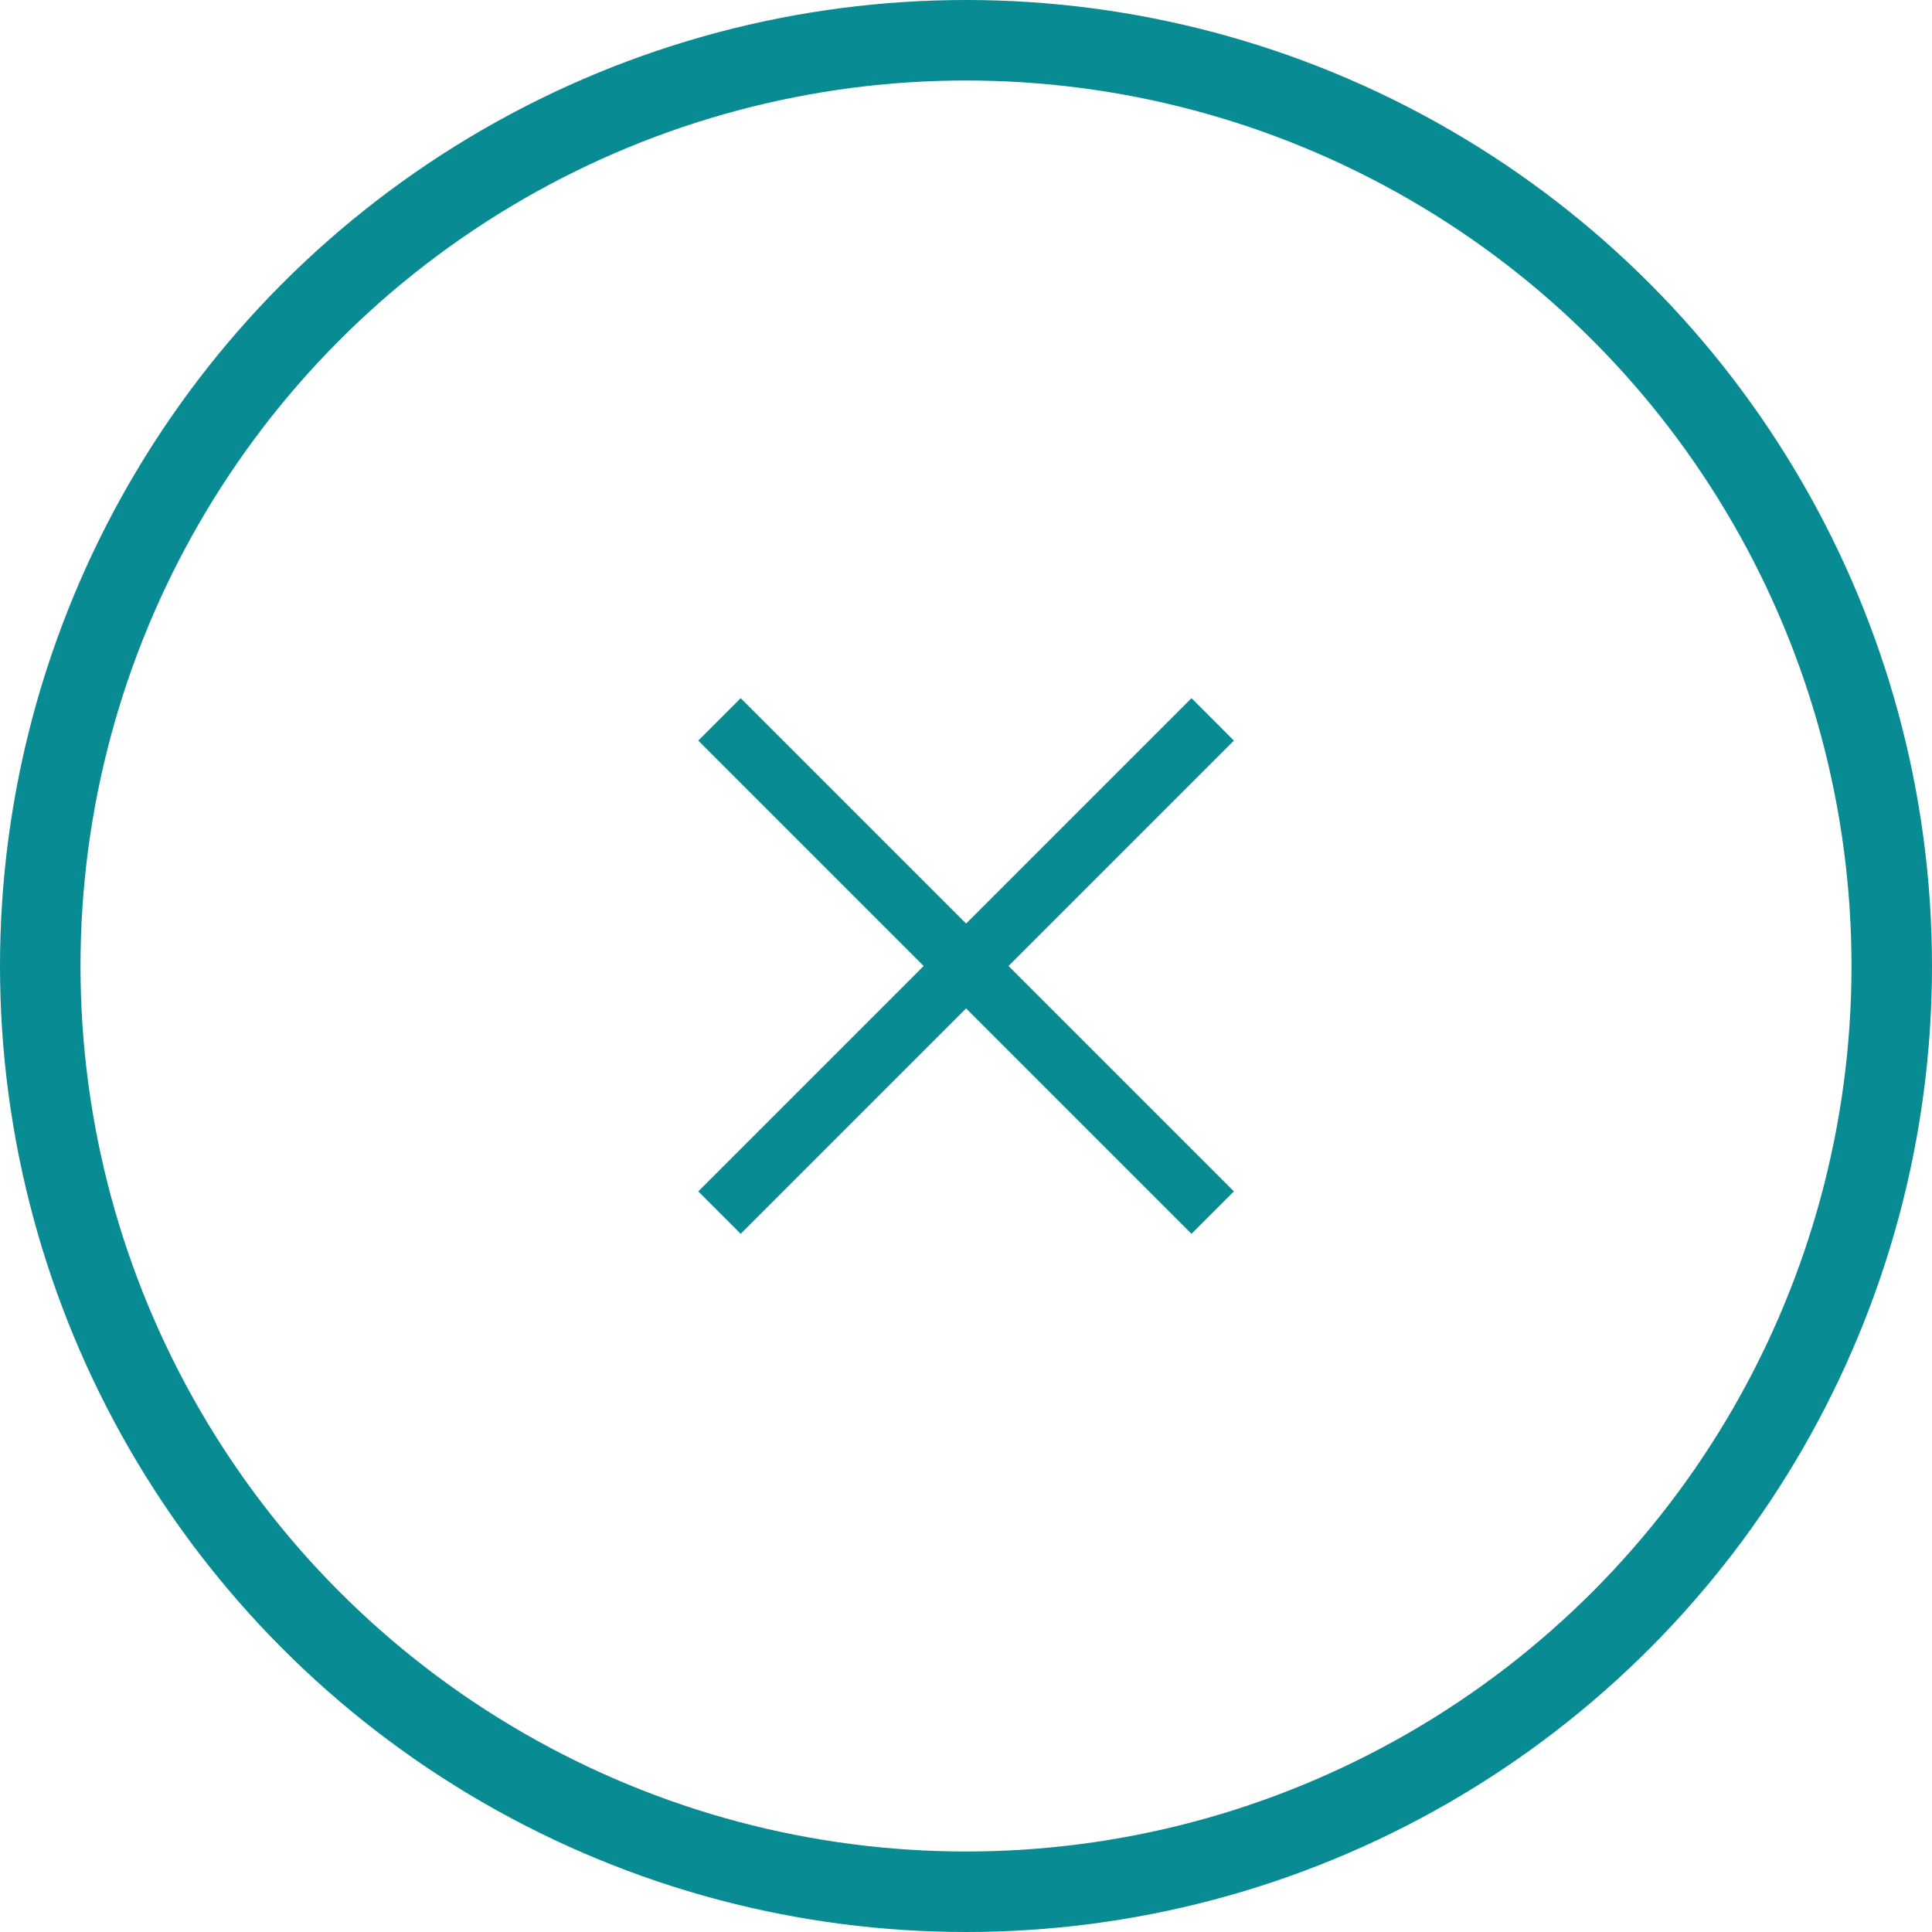 <svg width="24" height="24" viewBox="0 0 24 24" fill="none" xmlns="http://www.w3.org/2000/svg">
<circle cx="12" cy="12" r="11.5" stroke="#098B93"/>
<path d="M9.201 15.327L8.674 14.8L11.474 12L8.674 9.2L9.201 8.673L12.001 11.473L14.801 8.673L15.328 9.2L12.528 12L15.328 14.8L14.801 15.327L12.001 12.527L9.201 15.327Z" fill="#098B93"/>
</svg>
